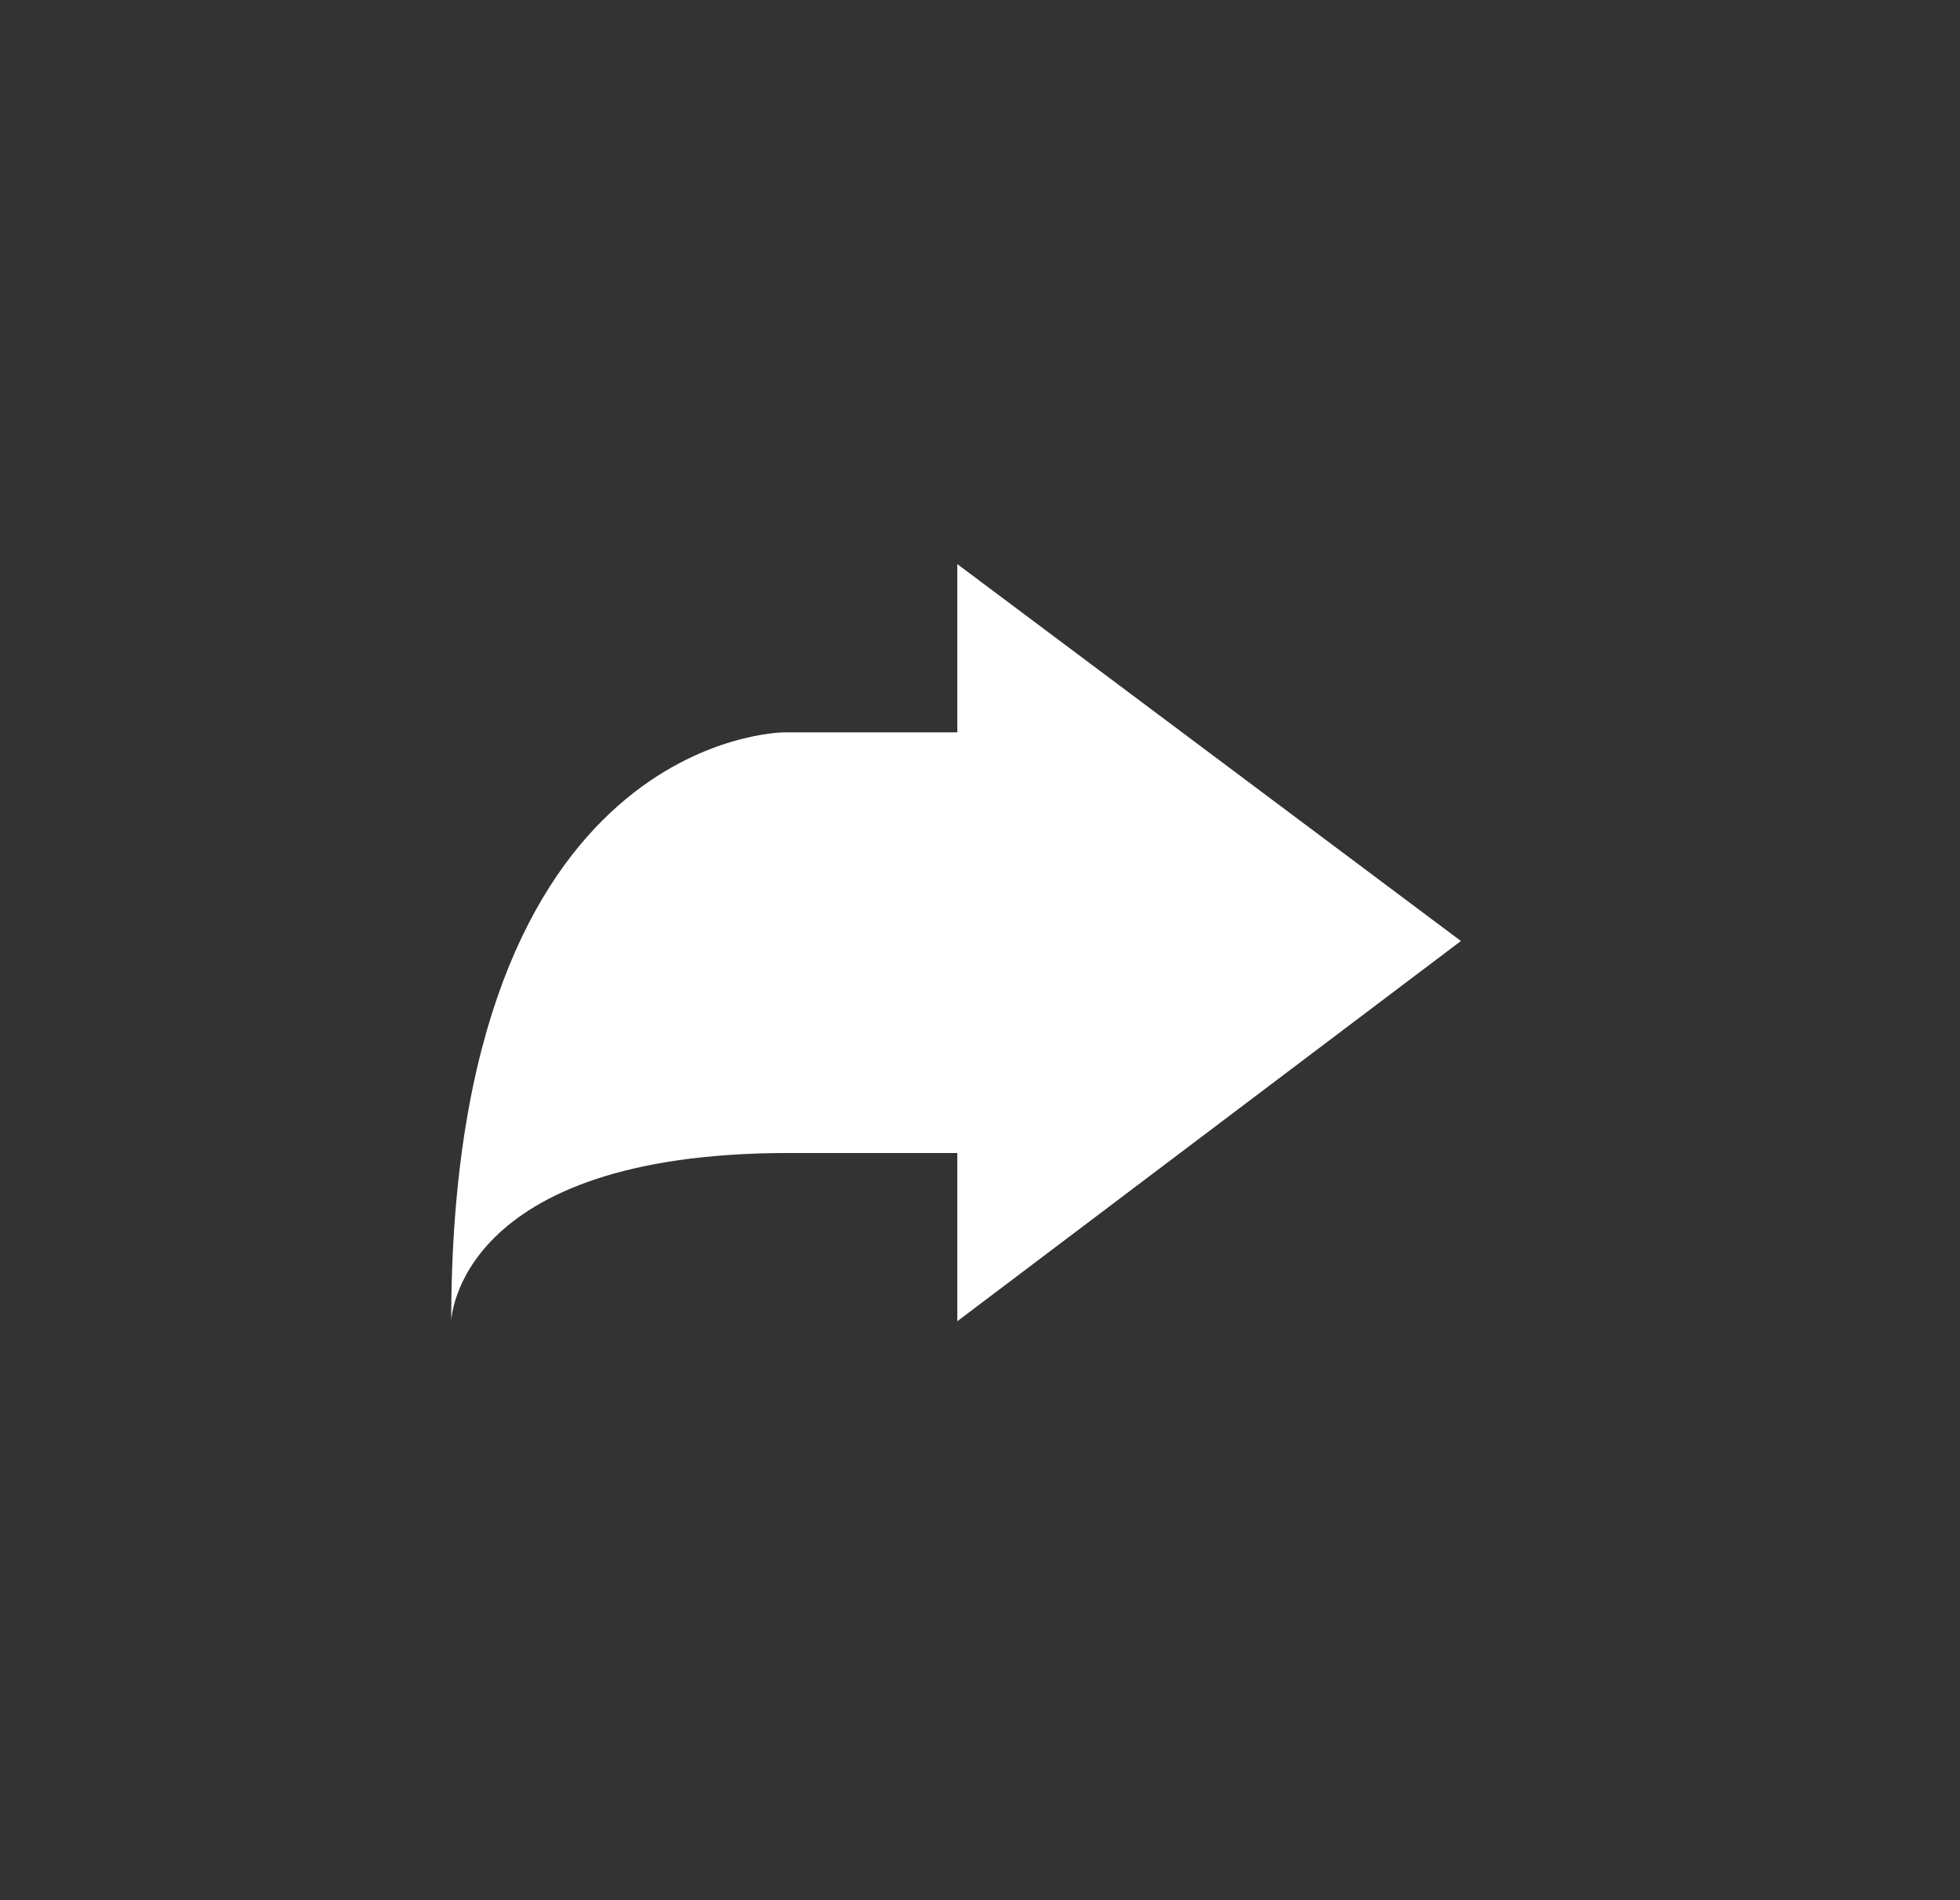 <?xml version="1.0" encoding="UTF-8" standalone="no"?>
<svg width="33px" height="32px" viewBox="0 0 33 32" version="1.1" xmlns="http://www.w3.org/2000/svg" xmlns:xlink="http://www.w3.org/1999/xlink" xmlns:sketch="http://www.bohemiancoding.com/sketch/ns">
    <rect x="0" y="0" width="33" height="32" fill="#333333" stroke="none"/>
    <!-- Generator: Sketch 3.3 (11970) - http://www.bohemiancoding.com/sketch -->
    <title>Shape Copy 3</title>
    <desc>Created with Sketch.</desc>
    <defs></defs>
    <g id="Page-1" stroke="none" stroke-width="1" fill="none" fill-rule="evenodd" sketch:type="MSPage">
        <path d="M16.118,9.5 L16.118,12.333 L13.206,12.333 C13.206,12.333 7.597,12.333 7.597,22.25 C7.597,22.25 7.668,19.417 13.277,19.417 L16.118,19.417 L16.118,22.25 L24.597,15.847 L16.118,9.5 L16.118,9.5 Z" id="Shape-Copy-10" fill="#FFFFFF" sketch:type="MSShapeGroup"></path>
    </g>
</svg>